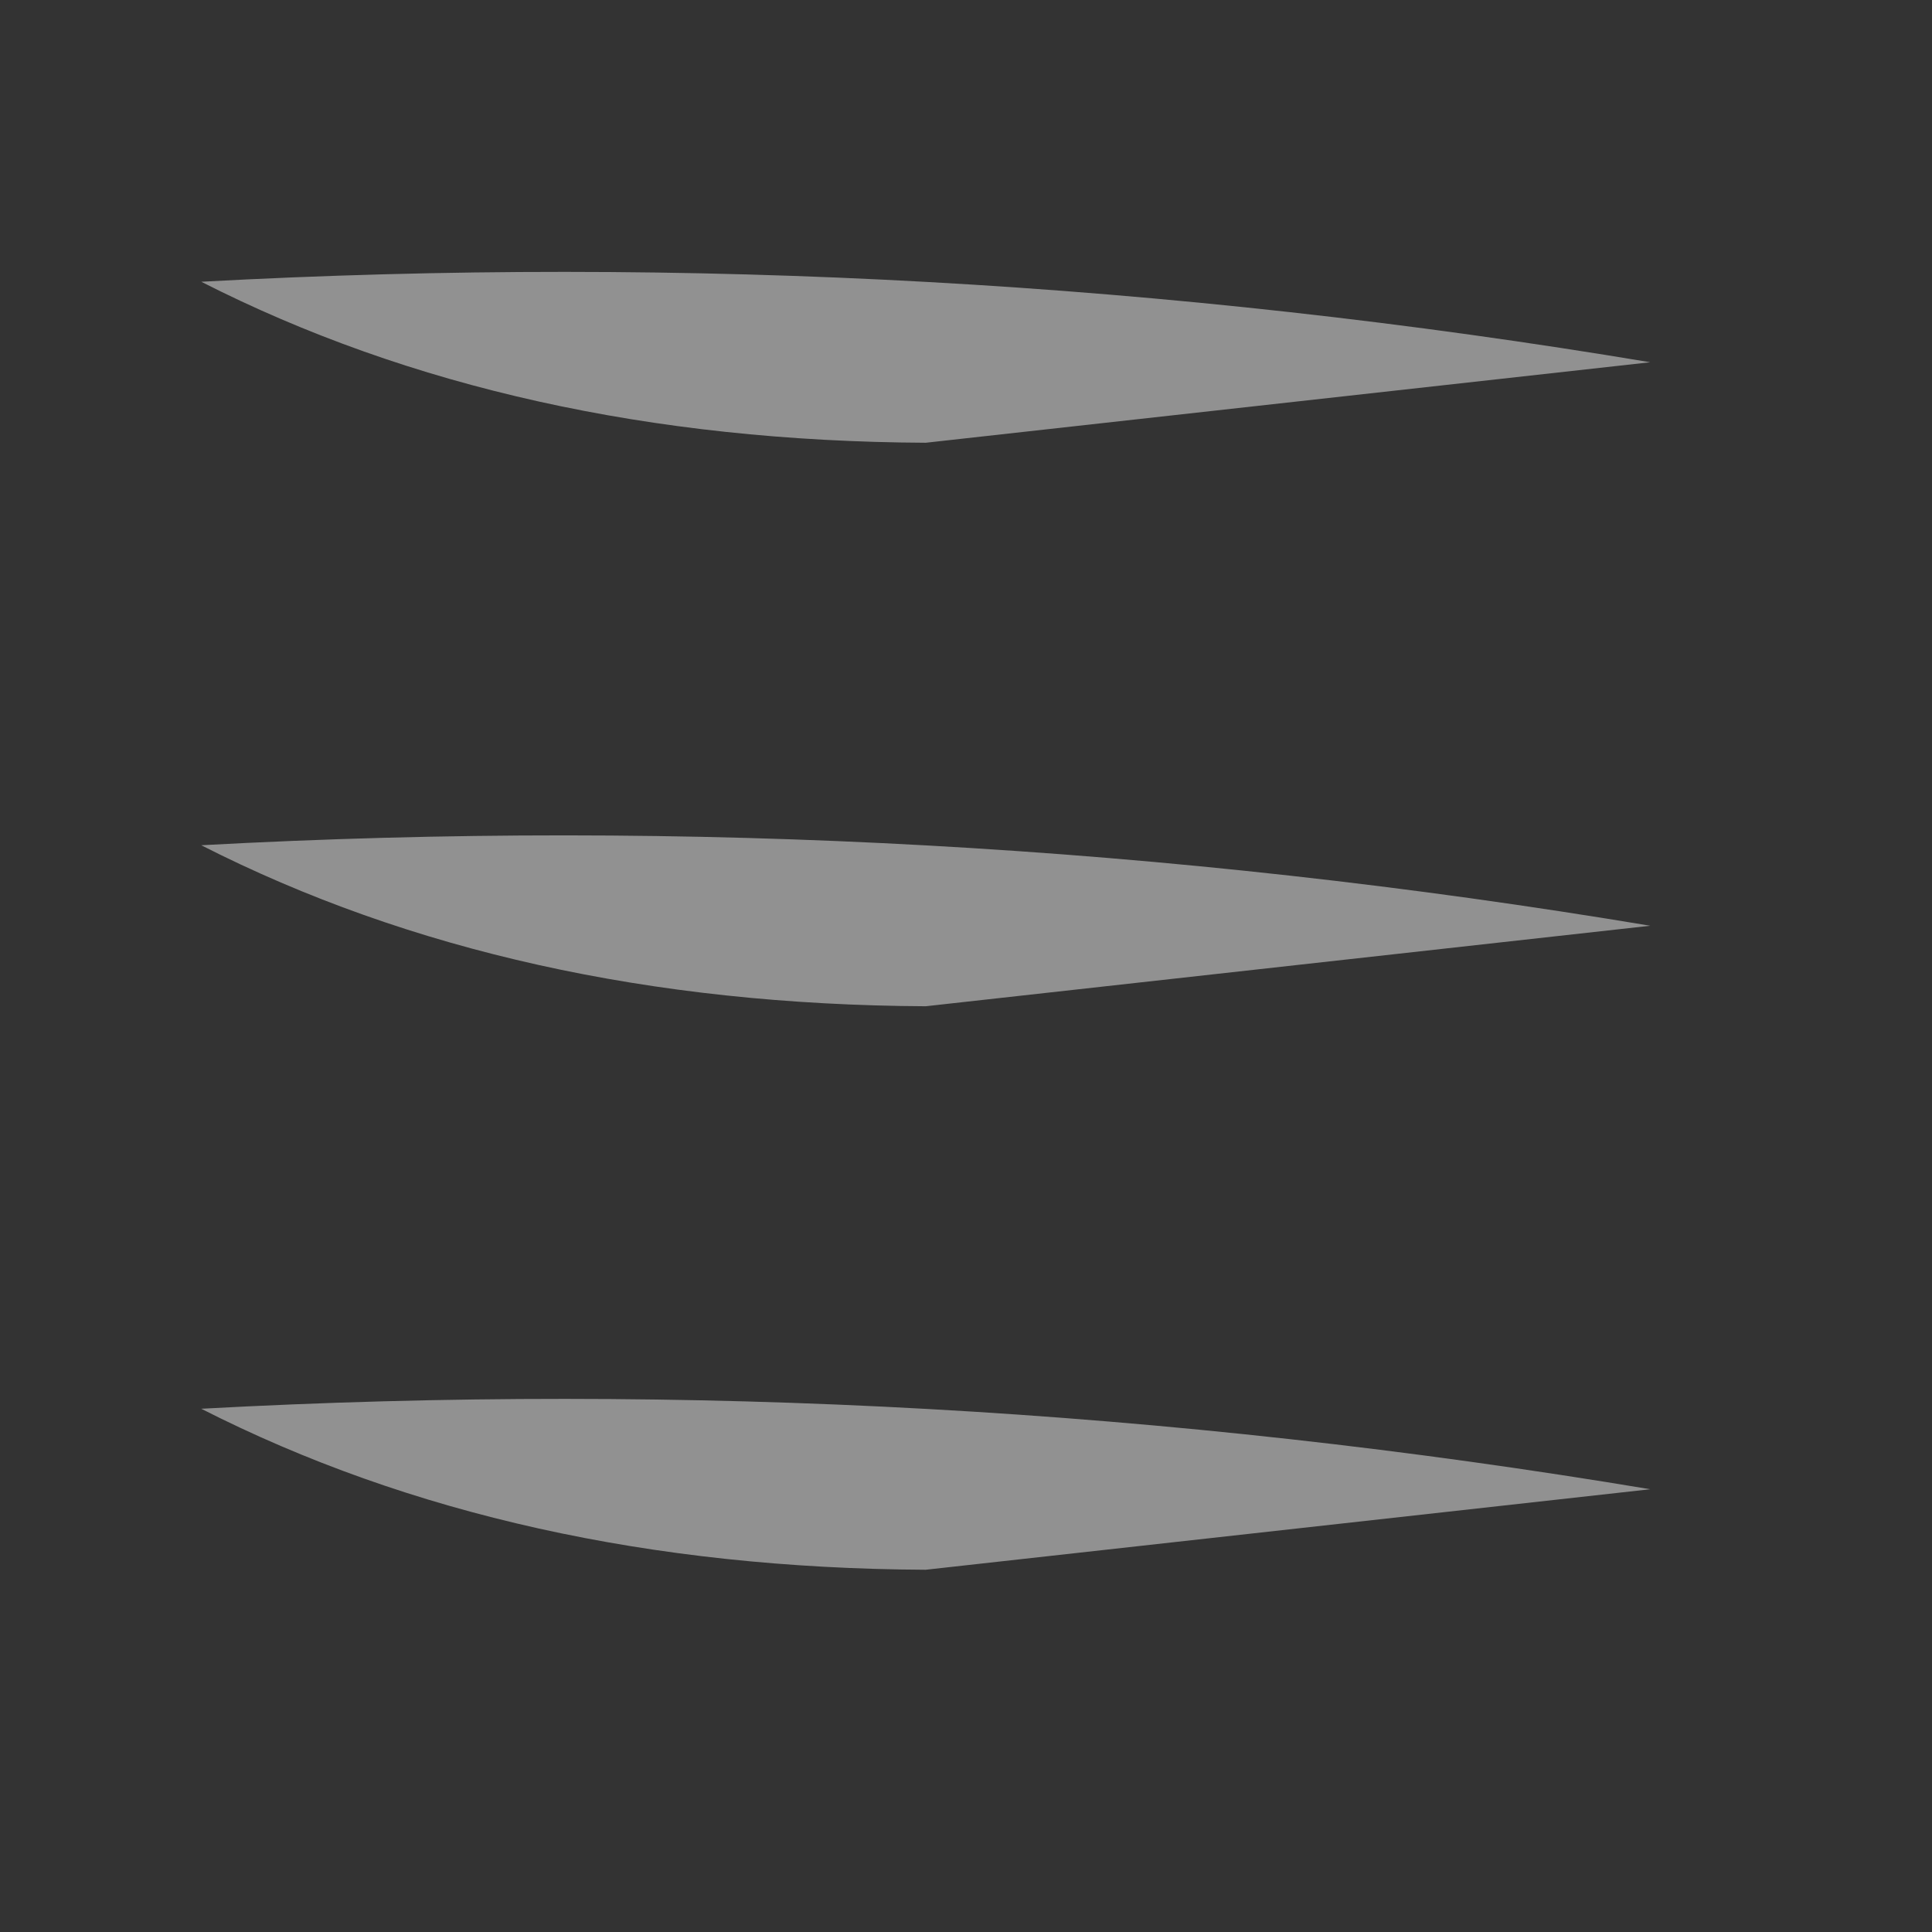 <?xml version="1.0" encoding="UTF-8"?>
<!DOCTYPE svg PUBLIC "-//W3C//DTD SVG 1.1//EN" "http://www.w3.org/Graphics/SVG/1.1/DTD/svg11.dtd">
<svg xmlns="http://www.w3.org/2000/svg" version="1.1" width="24px" height="24px" style="shape-rendering:geometricPrecision; text-rendering:geometricPrecision; image-rendering:optimizeQuality; fill-rule:evenodd; clip-rule:evenodd" xmlns:xlink="http://www.w3.org/1999/xlink">
<rect width="100%" height="100%" fill="#333333" stroke="none"/>
<g><path style="opacity:0.464" fill="#fefffe" d="M 2.5,3.5 C 8.537,3.171 14.537,3.504 20.5,4.5C 17.5,4.833 14.5,5.167 11.5,5.5C 8.087,5.483 5.087,4.816 2.5,3.5 Z"/></g>
<g><path style="opacity:0.464" fill="#fefffe" d="M 2.5,10.5 C 8.537,10.171 14.537,10.504 20.5,11.5C 17.5,11.833 14.5,12.167 11.5,12.5C 8.087,12.483 5.087,11.816 2.5,10.5 Z"/></g>
<g><path style="opacity:0.464" fill="#fefffe" d="M 2.5,17.5 C 8.537,17.171 14.537,17.504 20.5,18.5C 17.5,18.833 14.5,19.167 11.5,19.5C 8.087,19.483 5.087,18.816 2.5,17.5 Z"/></g>
</svg>
